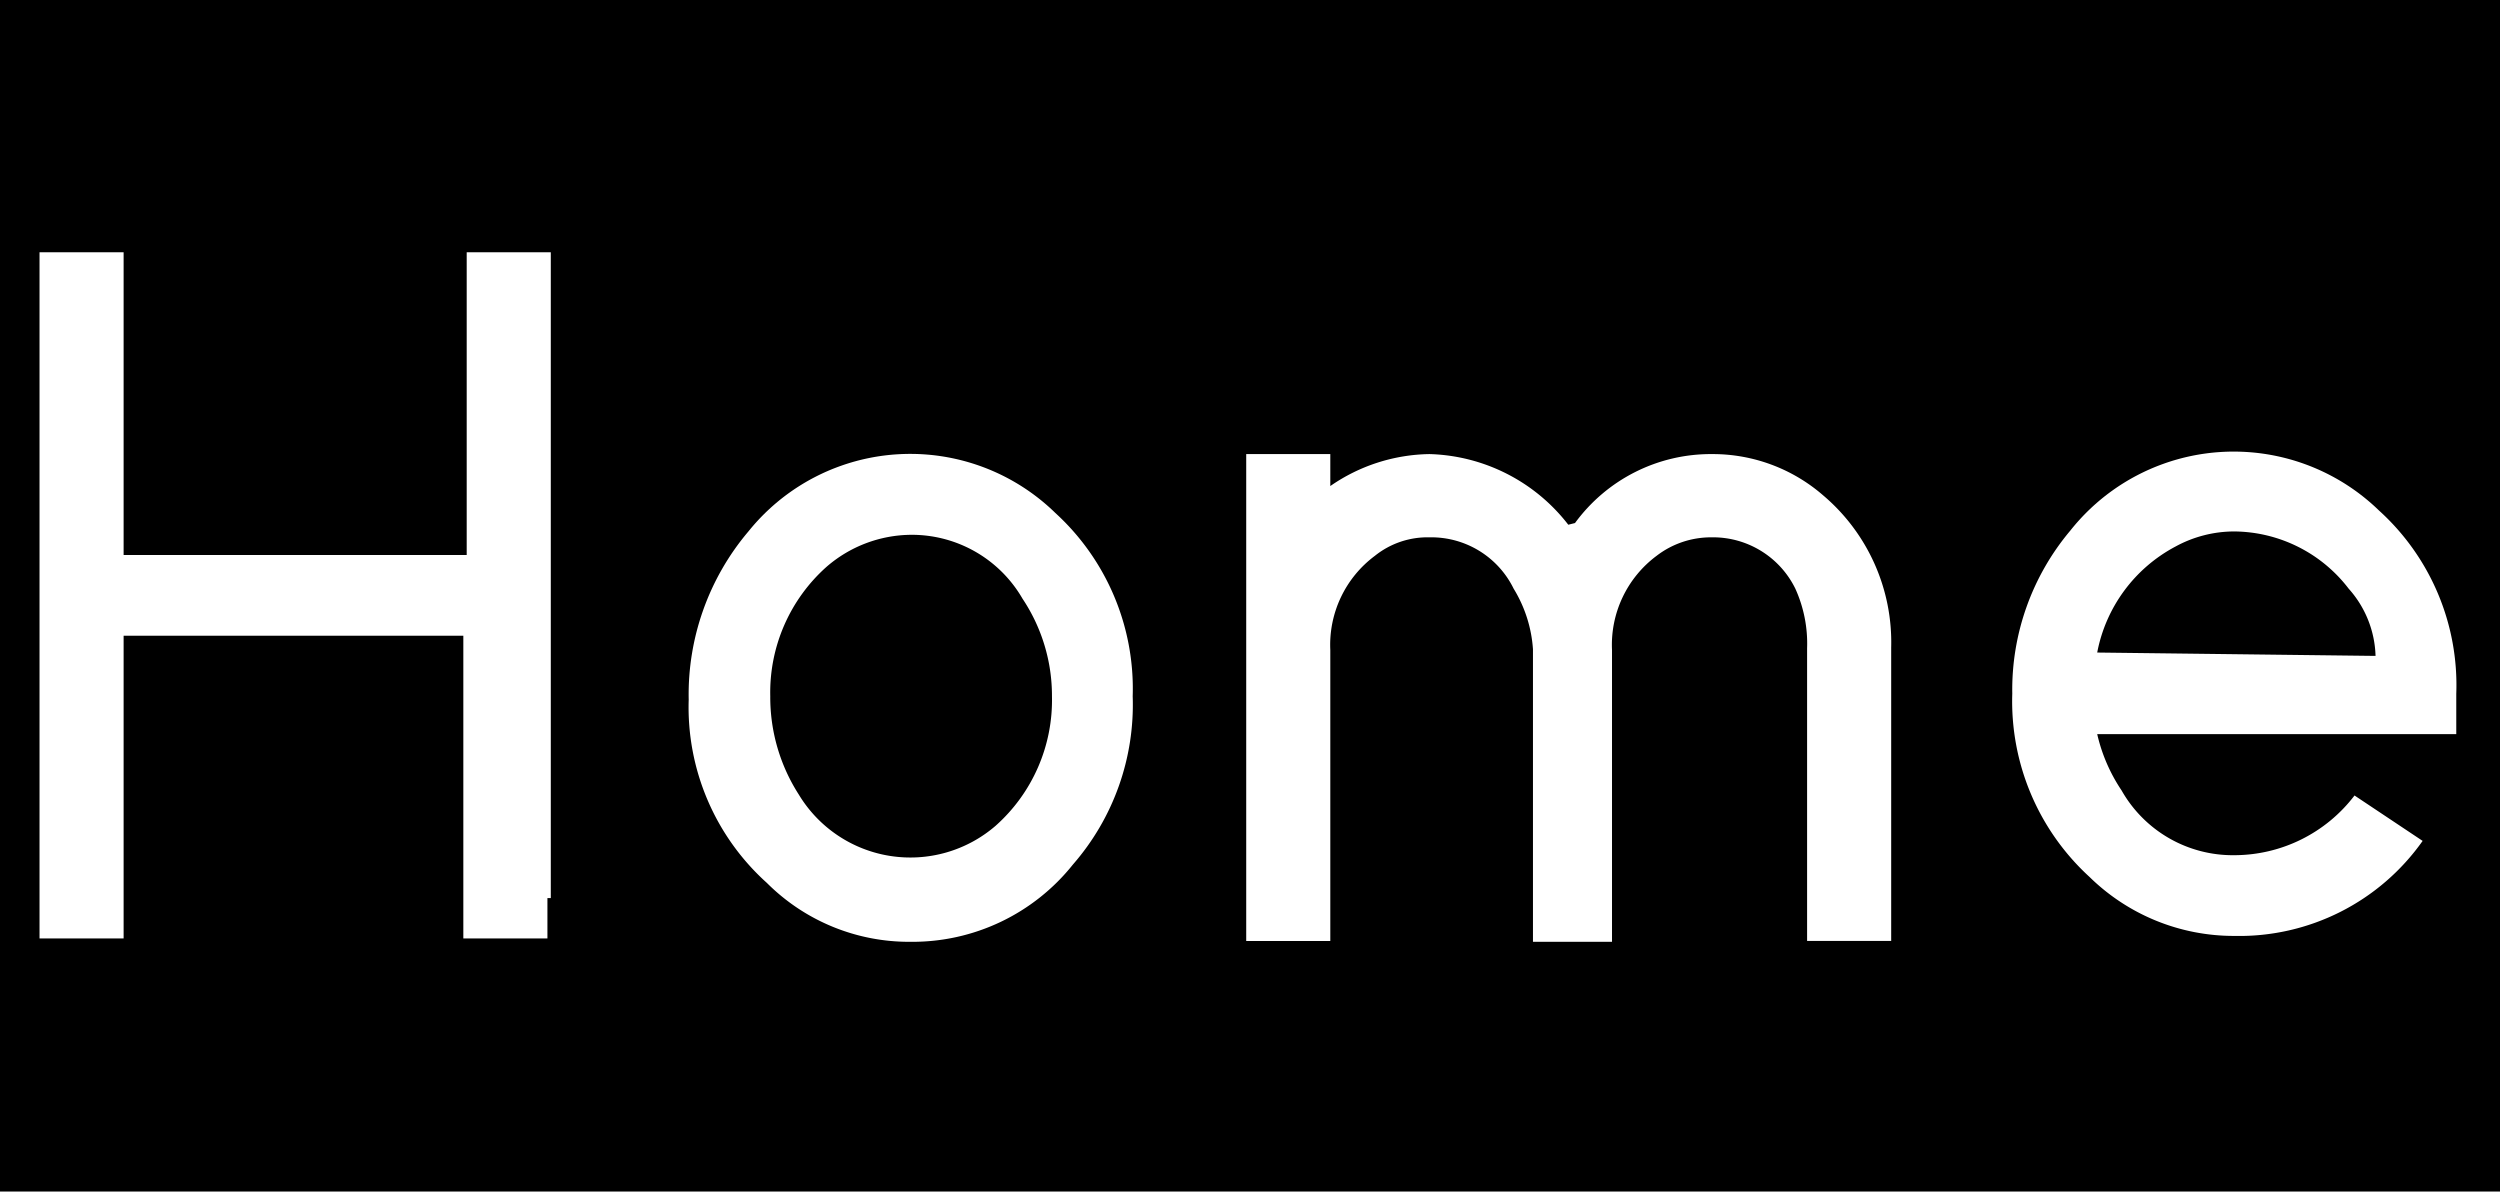 <svg xmlns="http://www.w3.org/2000/svg" viewBox="0 0 29.73 14.17"><defs><style>.cls-1{fill:#fff;}</style></defs><g id="레이어_2" data-name="레이어 2"><g id="레이어_2-2" data-name="레이어 2"><rect width="29.73" height="14.17"/><path class="cls-1" d="M6.51,10.68v.48h-1V7.56H1.47v3.6h-1V3h1V6.6H5.55V3h1v7.68Z"/><path class="cls-1" d="M8.9,6.32a2.47,2.47,0,0,1,3.65-.22,2.83,2.83,0,0,1,.92,2.18,2.89,2.89,0,0,1-.71,2,2.44,2.44,0,0,1-1.93.92,2.39,2.39,0,0,1-1.71-.7,2.81,2.81,0,0,1-.93-2.18A3,3,0,0,1,8.9,6.32Zm.6,3.13a1.55,1.55,0,0,0,2.34.37,2,2,0,0,0,.67-1.54,2.08,2.08,0,0,0-.35-1.16,1.52,1.52,0,0,0-1.33-.76,1.55,1.55,0,0,0-1,.38,2,2,0,0,0-.67,1.54A2.14,2.14,0,0,0,9.5,9.45Z"/><path class="cls-1" d="M18.73,6.22a2,2,0,0,1,1.63-.82,2,2,0,0,1,1.32.49,2.29,2.29,0,0,1,.81,1.81v3l0,.49h-1v-.48l0-3A1.58,1.58,0,0,0,21.35,7a1.09,1.09,0,0,0-1-.61,1.06,1.06,0,0,0-.65.22,1.32,1.32,0,0,0-.53,1.12v3.47h-.94l0-.48v-3A1.58,1.58,0,0,0,18,7a1.09,1.09,0,0,0-1-.61,1,1,0,0,0-.65.22,1.32,1.32,0,0,0-.53,1.12v3.46h-1V5.4h1v.38a2.12,2.12,0,0,1,1.18-.38,2.16,2.16,0,0,1,1.65.84Z"/><path class="cls-1" d="M28.81,10a2.67,2.67,0,0,1-2.24,1.13,2.45,2.45,0,0,1-1.72-.7,2.83,2.83,0,0,1-.92-2.18,2.94,2.94,0,0,1,.69-1.94,2.48,2.48,0,0,1,3.67-.24,2.8,2.8,0,0,1,.92,2.18v.48H24.94a2,2,0,0,0,.29.67,1.52,1.52,0,0,0,1.34.77A1.8,1.8,0,0,0,28,9.46ZM28.25,7.8A1.25,1.25,0,0,0,27.93,7a1.73,1.73,0,0,0-1.36-.68,1.46,1.46,0,0,0-.7.18,1.81,1.81,0,0,0-.93,1.26Z"/></g></g></svg>